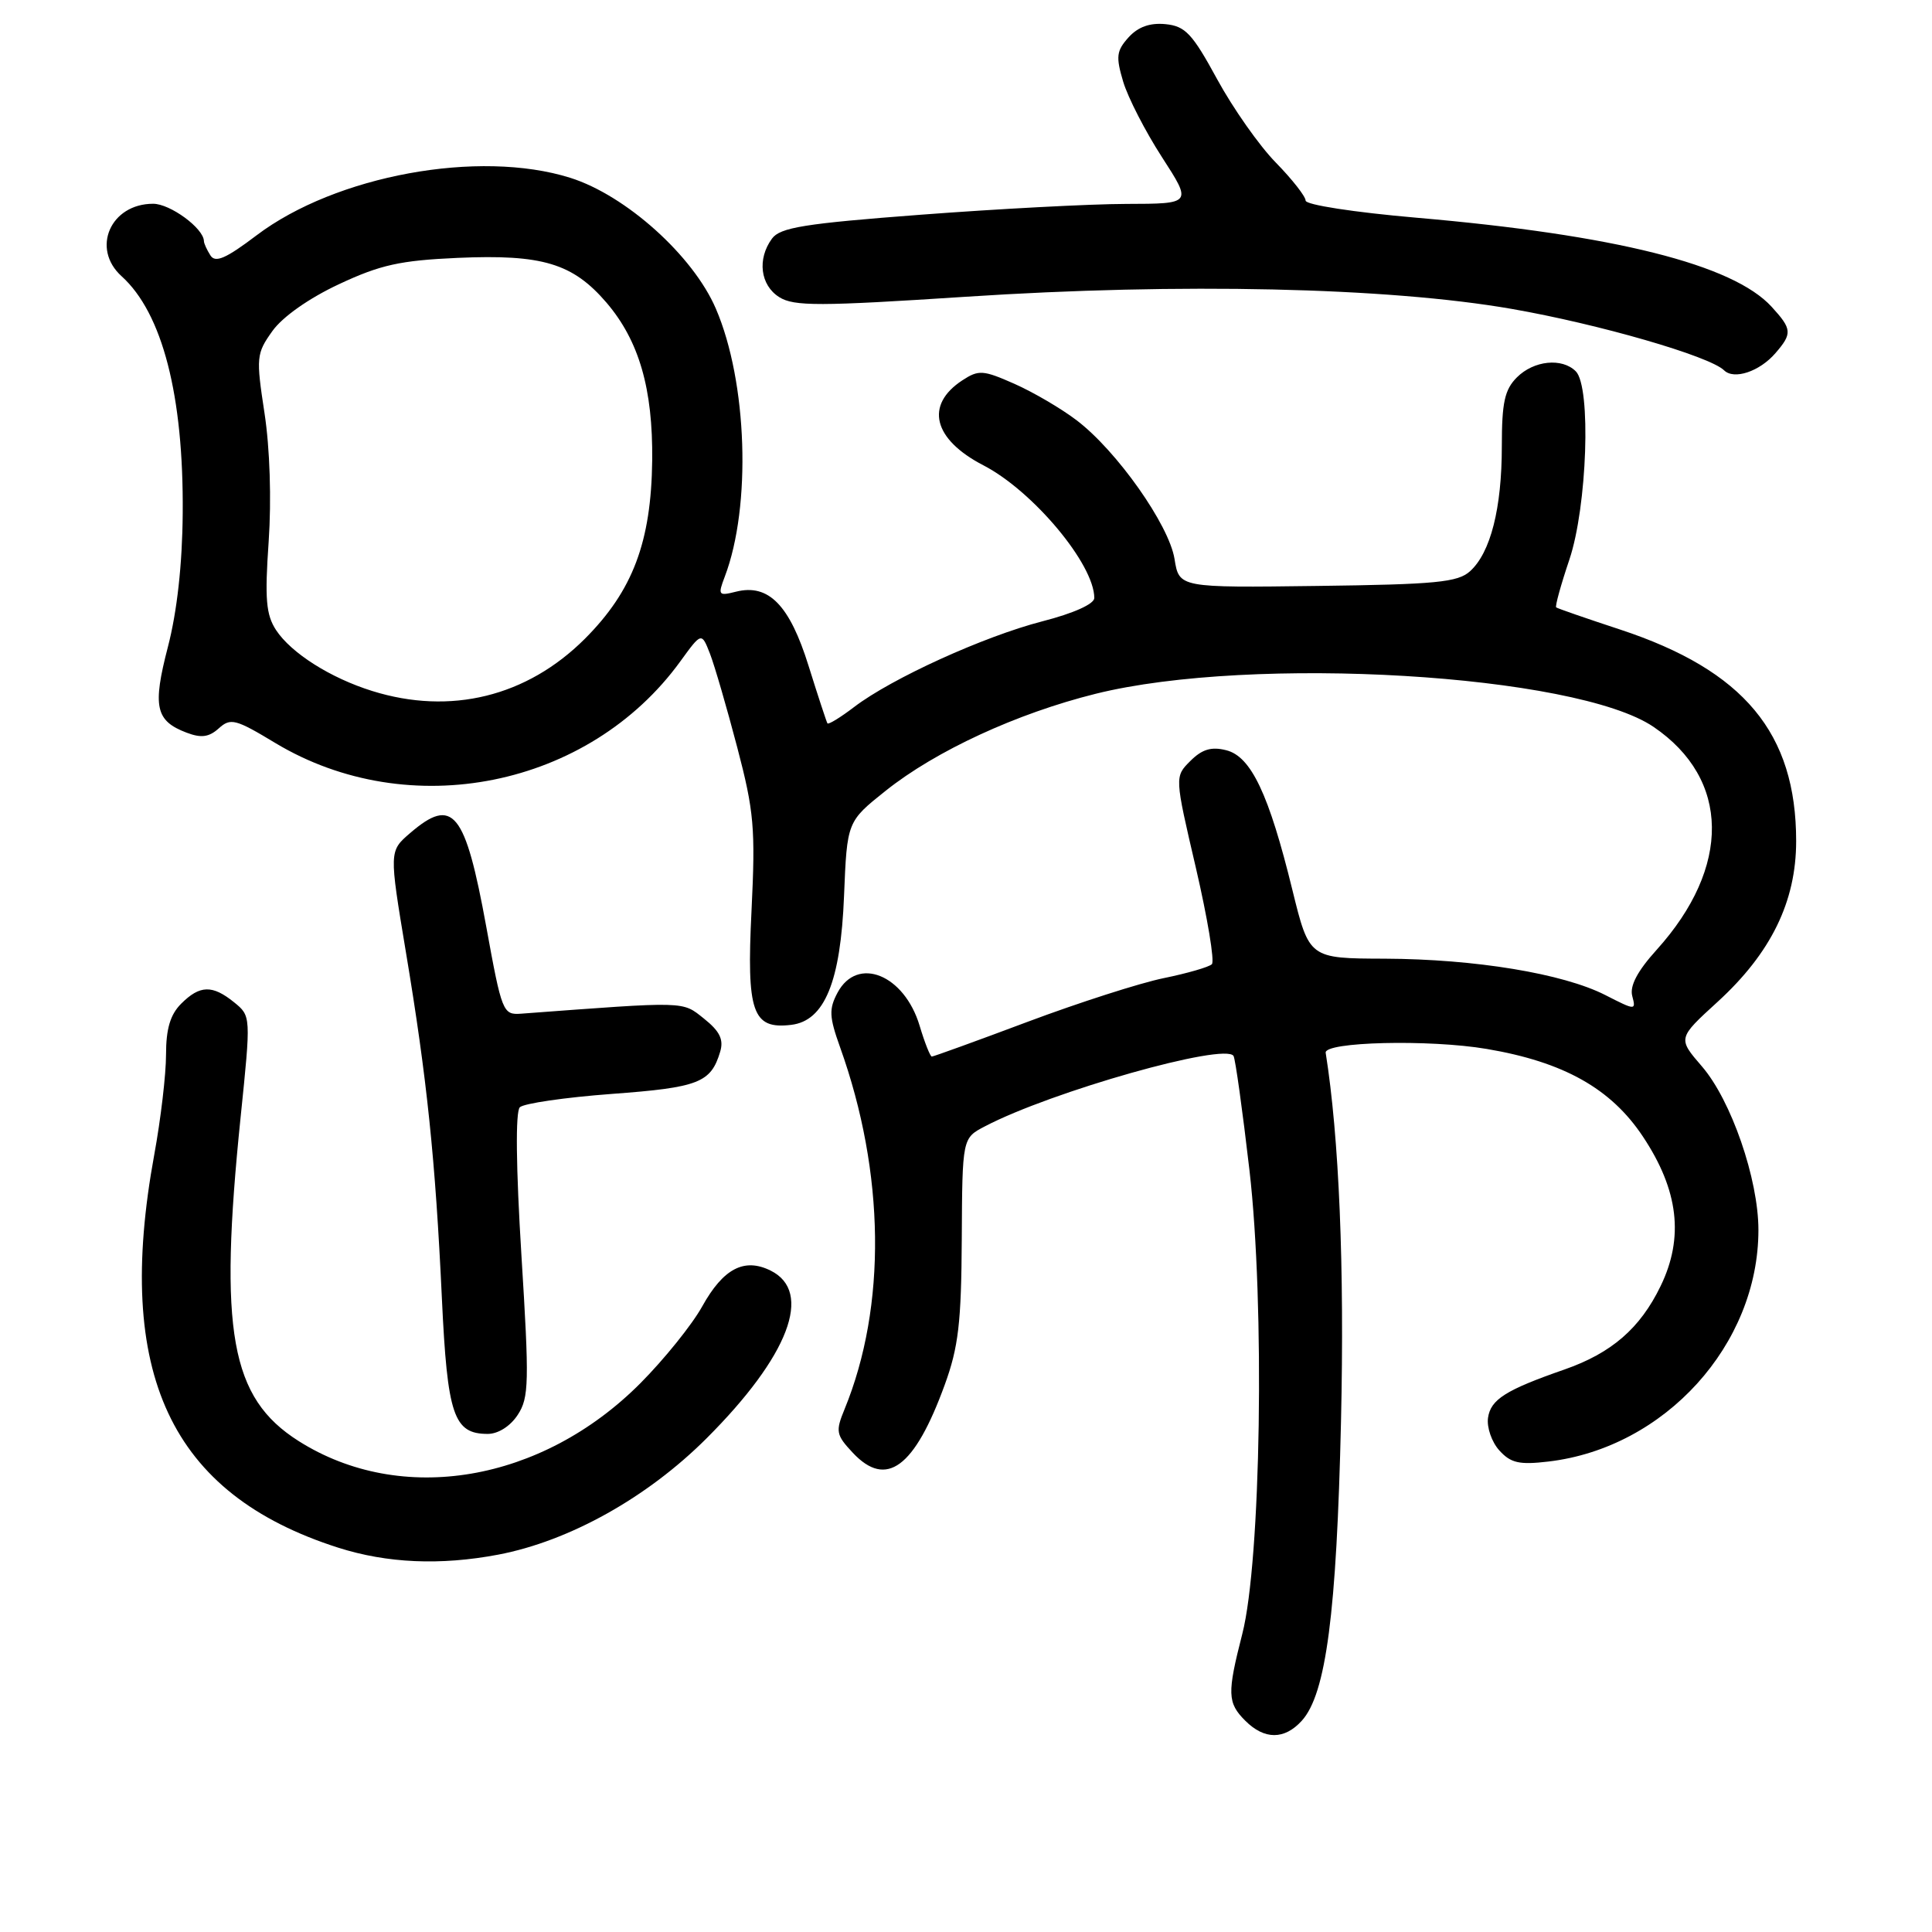 <?xml version="1.0" encoding="UTF-8" standalone="no"?>
<!DOCTYPE svg PUBLIC "-//W3C//DTD SVG 1.1//EN" "http://www.w3.org/Graphics/SVG/1.1/DTD/svg11.dtd" >
<svg xmlns="http://www.w3.org/2000/svg" xmlns:xlink="http://www.w3.org/1999/xlink" version="1.1" viewBox="0 0 256 256">
 <g >
 <path fill="currentColor"
d=" M 172.50 228.00 C 175.71 224.45 177.11 213.75 177.69 188.32 C 178.16 167.86 177.44 150.70 175.66 139.50 C 175.43 138.04 189.39 137.70 197.00 138.99 C 207.18 140.71 213.47 144.23 217.70 150.61 C 222.42 157.71 223.16 163.98 220.04 170.41 C 217.33 176.01 213.54 179.29 207.29 181.47 C 199.50 184.18 197.52 185.44 197.17 187.87 C 196.99 189.13 197.66 191.08 198.67 192.19 C 200.18 193.86 201.31 194.12 205.19 193.66 C 220.61 191.84 233.00 178.17 233.00 162.98 C 233.00 156.23 229.39 145.79 225.51 141.30 C 222.30 137.58 222.30 137.58 227.58 132.76 C 234.67 126.28 238.00 119.46 238.00 111.45 C 238.00 97.14 231.08 88.83 214.68 83.42 C 210.18 81.94 206.37 80.62 206.20 80.48 C 206.04 80.34 206.82 77.50 207.95 74.15 C 210.31 67.13 210.86 51.26 208.80 49.20 C 206.98 47.38 203.24 47.76 201.00 50.00 C 199.37 51.63 199.00 53.33 199.00 59.13 C 199.00 67.36 197.51 73.23 194.79 75.69 C 193.17 77.16 190.27 77.44 174.57 77.64 C 156.24 77.88 156.24 77.88 155.63 74.06 C 154.90 69.54 147.98 59.73 142.66 55.69 C 140.63 54.14 136.92 51.97 134.42 50.86 C 130.26 49.02 129.68 48.98 127.51 50.40 C 122.52 53.67 123.64 58.21 130.31 61.66 C 136.88 65.06 145.00 74.77 145.00 79.24 C 145.00 80.03 142.25 81.27 138.11 82.33 C 130.37 84.33 118.18 89.87 113.18 93.68 C 111.36 95.07 109.77 96.04 109.64 95.85 C 109.52 95.66 108.39 92.23 107.14 88.23 C 104.63 80.17 101.84 77.32 97.53 78.40 C 95.19 78.99 95.10 78.87 96.04 76.40 C 99.58 67.09 99.03 50.60 94.86 40.91 C 91.85 33.89 82.93 25.88 75.56 23.56 C 63.47 19.76 44.50 23.24 34.00 31.18 C 29.92 34.27 28.53 34.87 27.88 33.84 C 27.41 33.10 27.02 32.25 27.02 31.94 C 26.97 30.24 22.55 27.00 20.29 27.00 C 14.64 27.00 12.05 32.93 16.11 36.60 C 21.52 41.49 24.34 52.42 24.21 68.00 C 24.16 74.79 23.46 81.05 22.25 85.71 C 20.19 93.63 20.60 95.52 24.72 97.08 C 26.66 97.82 27.69 97.68 28.99 96.51 C 30.55 95.10 31.21 95.27 36.46 98.44 C 54.22 109.13 78.04 104.33 90.15 87.63 C 92.96 83.76 92.96 83.76 94.08 86.63 C 94.69 88.21 96.31 93.78 97.68 99.00 C 99.92 107.52 100.11 109.76 99.58 120.67 C 98.91 134.15 99.70 136.41 104.83 135.80 C 109.26 135.28 111.39 130.09 111.84 118.70 C 112.24 108.86 112.24 108.86 117.37 104.77 C 124.01 99.48 134.73 94.53 145.18 91.93 C 165.93 86.77 208.83 89.32 219.11 96.32 C 229.27 103.23 229.42 114.89 219.50 125.87 C 216.97 128.67 215.93 130.64 216.28 131.97 C 216.79 133.90 216.72 133.90 212.71 131.85 C 207.11 129.00 195.47 127.08 183.49 127.03 C 173.48 127.00 173.48 127.00 171.25 117.93 C 168.14 105.22 165.77 100.23 162.48 99.41 C 160.51 98.91 159.28 99.28 157.73 100.83 C 155.64 102.91 155.64 102.91 158.46 114.99 C 160.00 121.63 160.96 127.37 160.58 127.76 C 160.20 128.14 157.32 128.97 154.19 129.61 C 151.06 130.25 142.96 132.85 136.18 135.39 C 129.41 137.93 123.69 140.00 123.47 140.00 C 123.26 140.00 122.53 138.17 121.86 135.93 C 119.83 129.14 113.61 126.62 110.98 131.53 C 109.82 133.71 109.87 134.73 111.32 138.78 C 117.28 155.42 117.50 173.09 111.91 186.72 C 110.69 189.68 110.78 190.13 113.01 192.51 C 117.45 197.24 121.18 194.48 125.18 183.50 C 127.00 178.51 127.38 175.26 127.44 164.16 C 127.51 150.81 127.51 150.81 130.50 149.25 C 139.31 144.63 162.34 138.12 163.45 139.92 C 163.69 140.31 164.64 147.12 165.56 155.06 C 167.61 172.80 167.09 206.84 164.61 216.50 C 162.59 224.39 162.63 225.63 165.00 228.00 C 167.55 230.55 170.20 230.54 172.50 228.00 Z  M 66.01 206.00 C 75.42 204.21 85.75 198.45 93.61 190.60 C 104.53 179.69 107.78 171.17 102.11 168.36 C 98.62 166.63 95.84 168.08 93.05 173.10 C 91.71 175.52 88.02 180.10 84.86 183.28 C 71.78 196.42 53.16 199.56 39.56 190.94 C 30.54 185.22 28.97 176.44 31.88 148.06 C 33.26 134.63 33.26 134.63 31.02 132.81 C 28.14 130.48 26.48 130.52 24.00 133.00 C 22.56 134.44 22.00 136.33 22.00 139.75 C 22.00 142.36 21.30 148.32 20.44 153.00 C 15.12 182.01 22.59 197.97 44.80 205.07 C 51.29 207.14 58.34 207.45 66.01 206.00 Z  M 68.60 187.48 C 70.10 185.20 70.14 183.19 69.09 166.31 C 68.37 154.67 68.29 147.31 68.88 146.72 C 69.39 146.21 74.88 145.41 81.06 144.95 C 92.59 144.10 94.20 143.47 95.43 139.35 C 95.91 137.74 95.37 136.64 93.29 134.98 C 90.35 132.64 91.18 132.67 69.03 134.32 C 66.64 134.49 66.49 134.11 64.43 122.78 C 61.64 107.49 60.02 105.50 54.34 110.39 C 51.56 112.78 51.56 112.78 53.78 126.14 C 56.58 142.91 57.69 153.63 58.55 172.00 C 59.28 187.56 60.11 190.00 64.63 190.00 C 66.01 190.00 67.62 188.98 68.60 187.48 Z  M 235.25 46.80 C 237.51 44.19 237.46 43.61 234.75 40.65 C 229.63 35.05 213.97 31.12 187.71 28.85 C 179.41 28.13 173.00 27.14 173.00 26.58 C 173.00 26.03 171.22 23.76 169.05 21.54 C 166.87 19.32 163.38 14.35 161.28 10.50 C 157.99 4.45 157.06 3.46 154.43 3.20 C 152.37 3.00 150.80 3.56 149.54 4.95 C 147.93 6.74 147.84 7.51 148.83 10.83 C 149.46 12.93 151.77 17.43 153.97 20.83 C 157.96 27.00 157.96 27.00 149.23 27.02 C 144.43 27.03 132.19 27.68 122.04 28.45 C 106.59 29.62 103.37 30.14 102.29 31.62 C 100.31 34.32 100.74 37.79 103.25 39.37 C 105.19 40.60 108.56 40.59 128.00 39.32 C 156.37 37.46 183.87 38.07 200.30 40.93 C 211.80 42.93 226.54 47.19 228.45 49.07 C 229.77 50.36 233.15 49.23 235.25 46.80 Z  M 49.32 91.56 C 43.77 89.83 38.58 86.53 36.58 83.49 C 35.25 81.45 35.07 79.37 35.60 71.75 C 35.98 66.21 35.76 59.39 35.05 54.75 C 33.92 47.35 33.96 46.86 36.09 43.87 C 37.43 41.99 40.93 39.52 44.91 37.66 C 50.39 35.09 53.03 34.51 60.64 34.17 C 71.87 33.68 75.89 34.89 80.37 40.11 C 84.68 45.16 86.52 51.51 86.42 61.00 C 86.29 71.81 83.85 78.28 77.50 84.64 C 69.82 92.31 59.69 94.80 49.32 91.56 Z "/>
</g>
</svg>